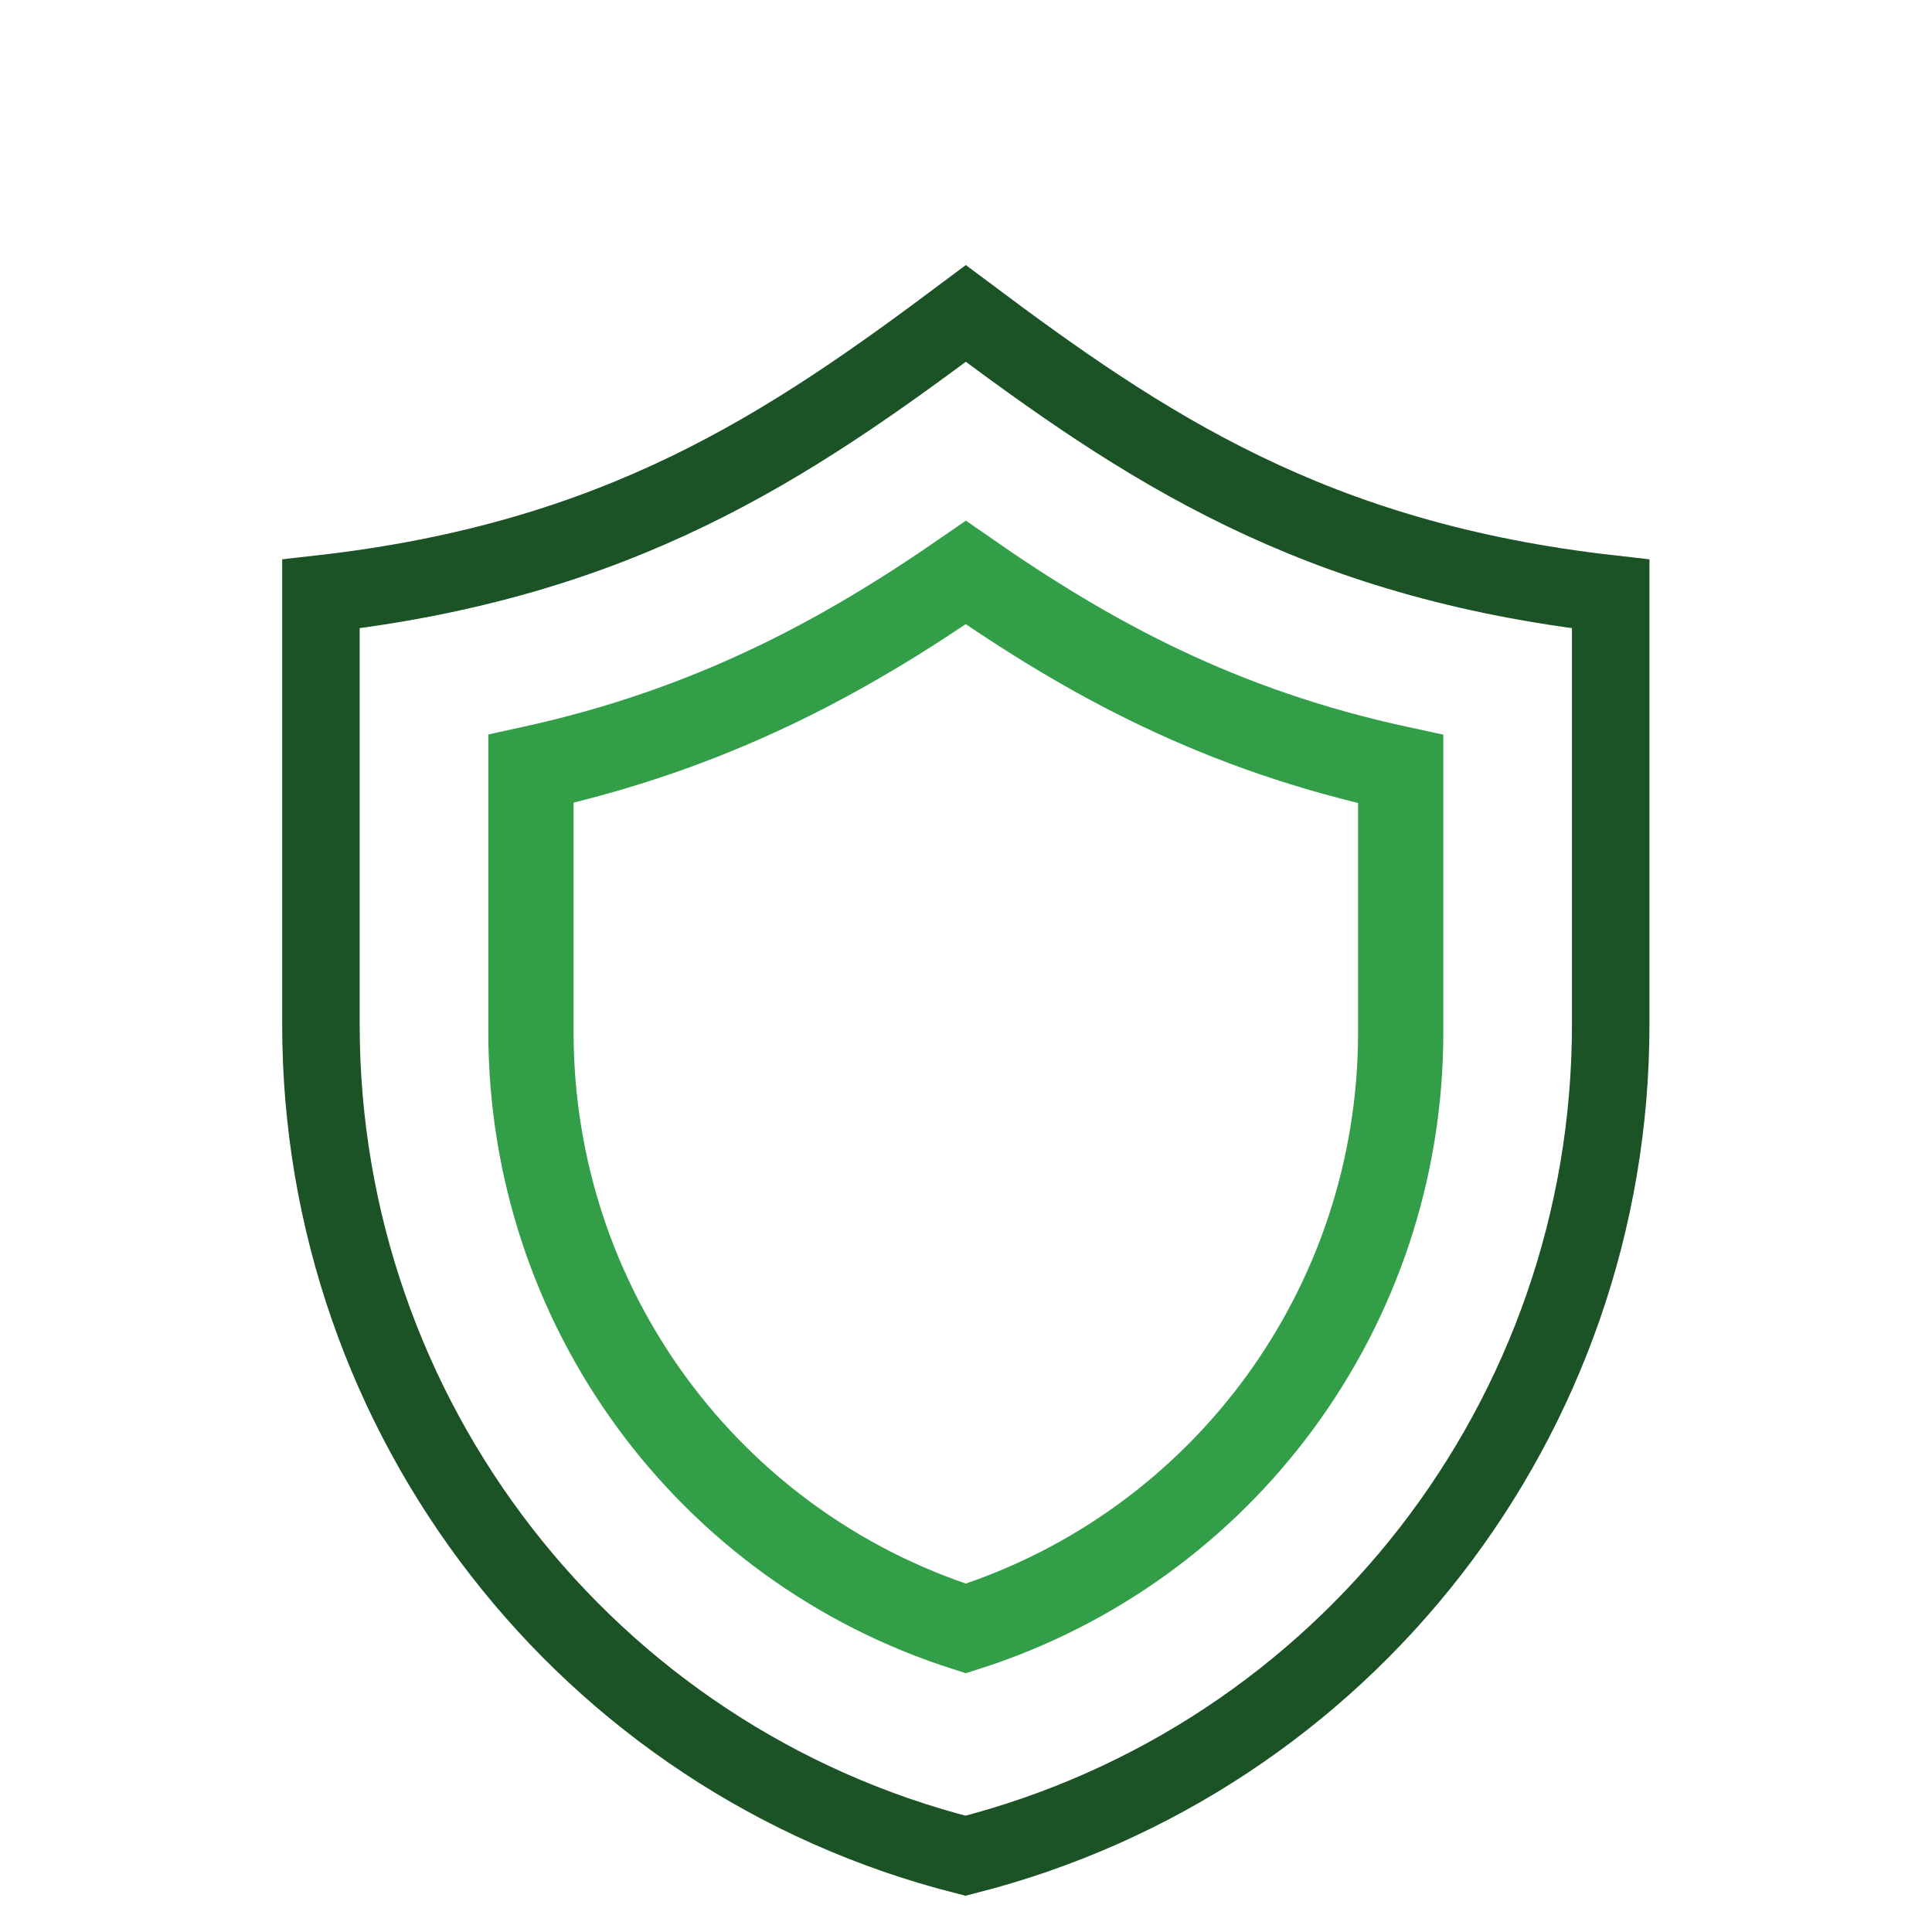 <?xml version="1.0" encoding="UTF-8" standalone="no"?>
<svg xmlns:rdf="http://www.w3.org/1999/02/22-rdf-syntax-ns#" xmlns="http://www.w3.org/2000/svg" data-name="Layer 1" viewBox="0 0 140 140" version="1.1" xmlns:cc="http://creativecommons.org/ns#" xmlns:xlink="http://www.w3.org/1999/xlink" xmlns:dc="http://purl.org/dc/elements/1.1/">
 <title>ico</title>
 <g fill="none" transform="matrix(1.56 0 0 1.56 20.136 17.9)">
  <g id="Why-Piwik-PRO" transform="translate(-793,-2710)">
   <g transform="translate(795,2713)">
    <path stroke-width="3.6" stroke="#1b5226" d="m59.911 13.114v20.015c0 18.228-12.342 34.122-29.97 38.598-17.599-4.46-29.941-20.369-29.941-38.597v-20.016c13.859-1.565 21.708-6.854 29.956-13.028 8.247 6.174 16.097 11.463 29.955 13.028z"/>
    <path d="m29.956 61.17c-11.974-3.812-20.2-14.955-20.2-27.697v-12.236c8.412-1.839 14.592-5.238 20.2-9.117 5.728 3.985 11.788 7.317 20.2 9.13v12.236c0 12.729-8.226 23.872-20.2 27.684z" stroke="#329e48" stroke-linecap="round" stroke-width="3.96"/>
   </g>
  </g>
 </g>
</svg>
